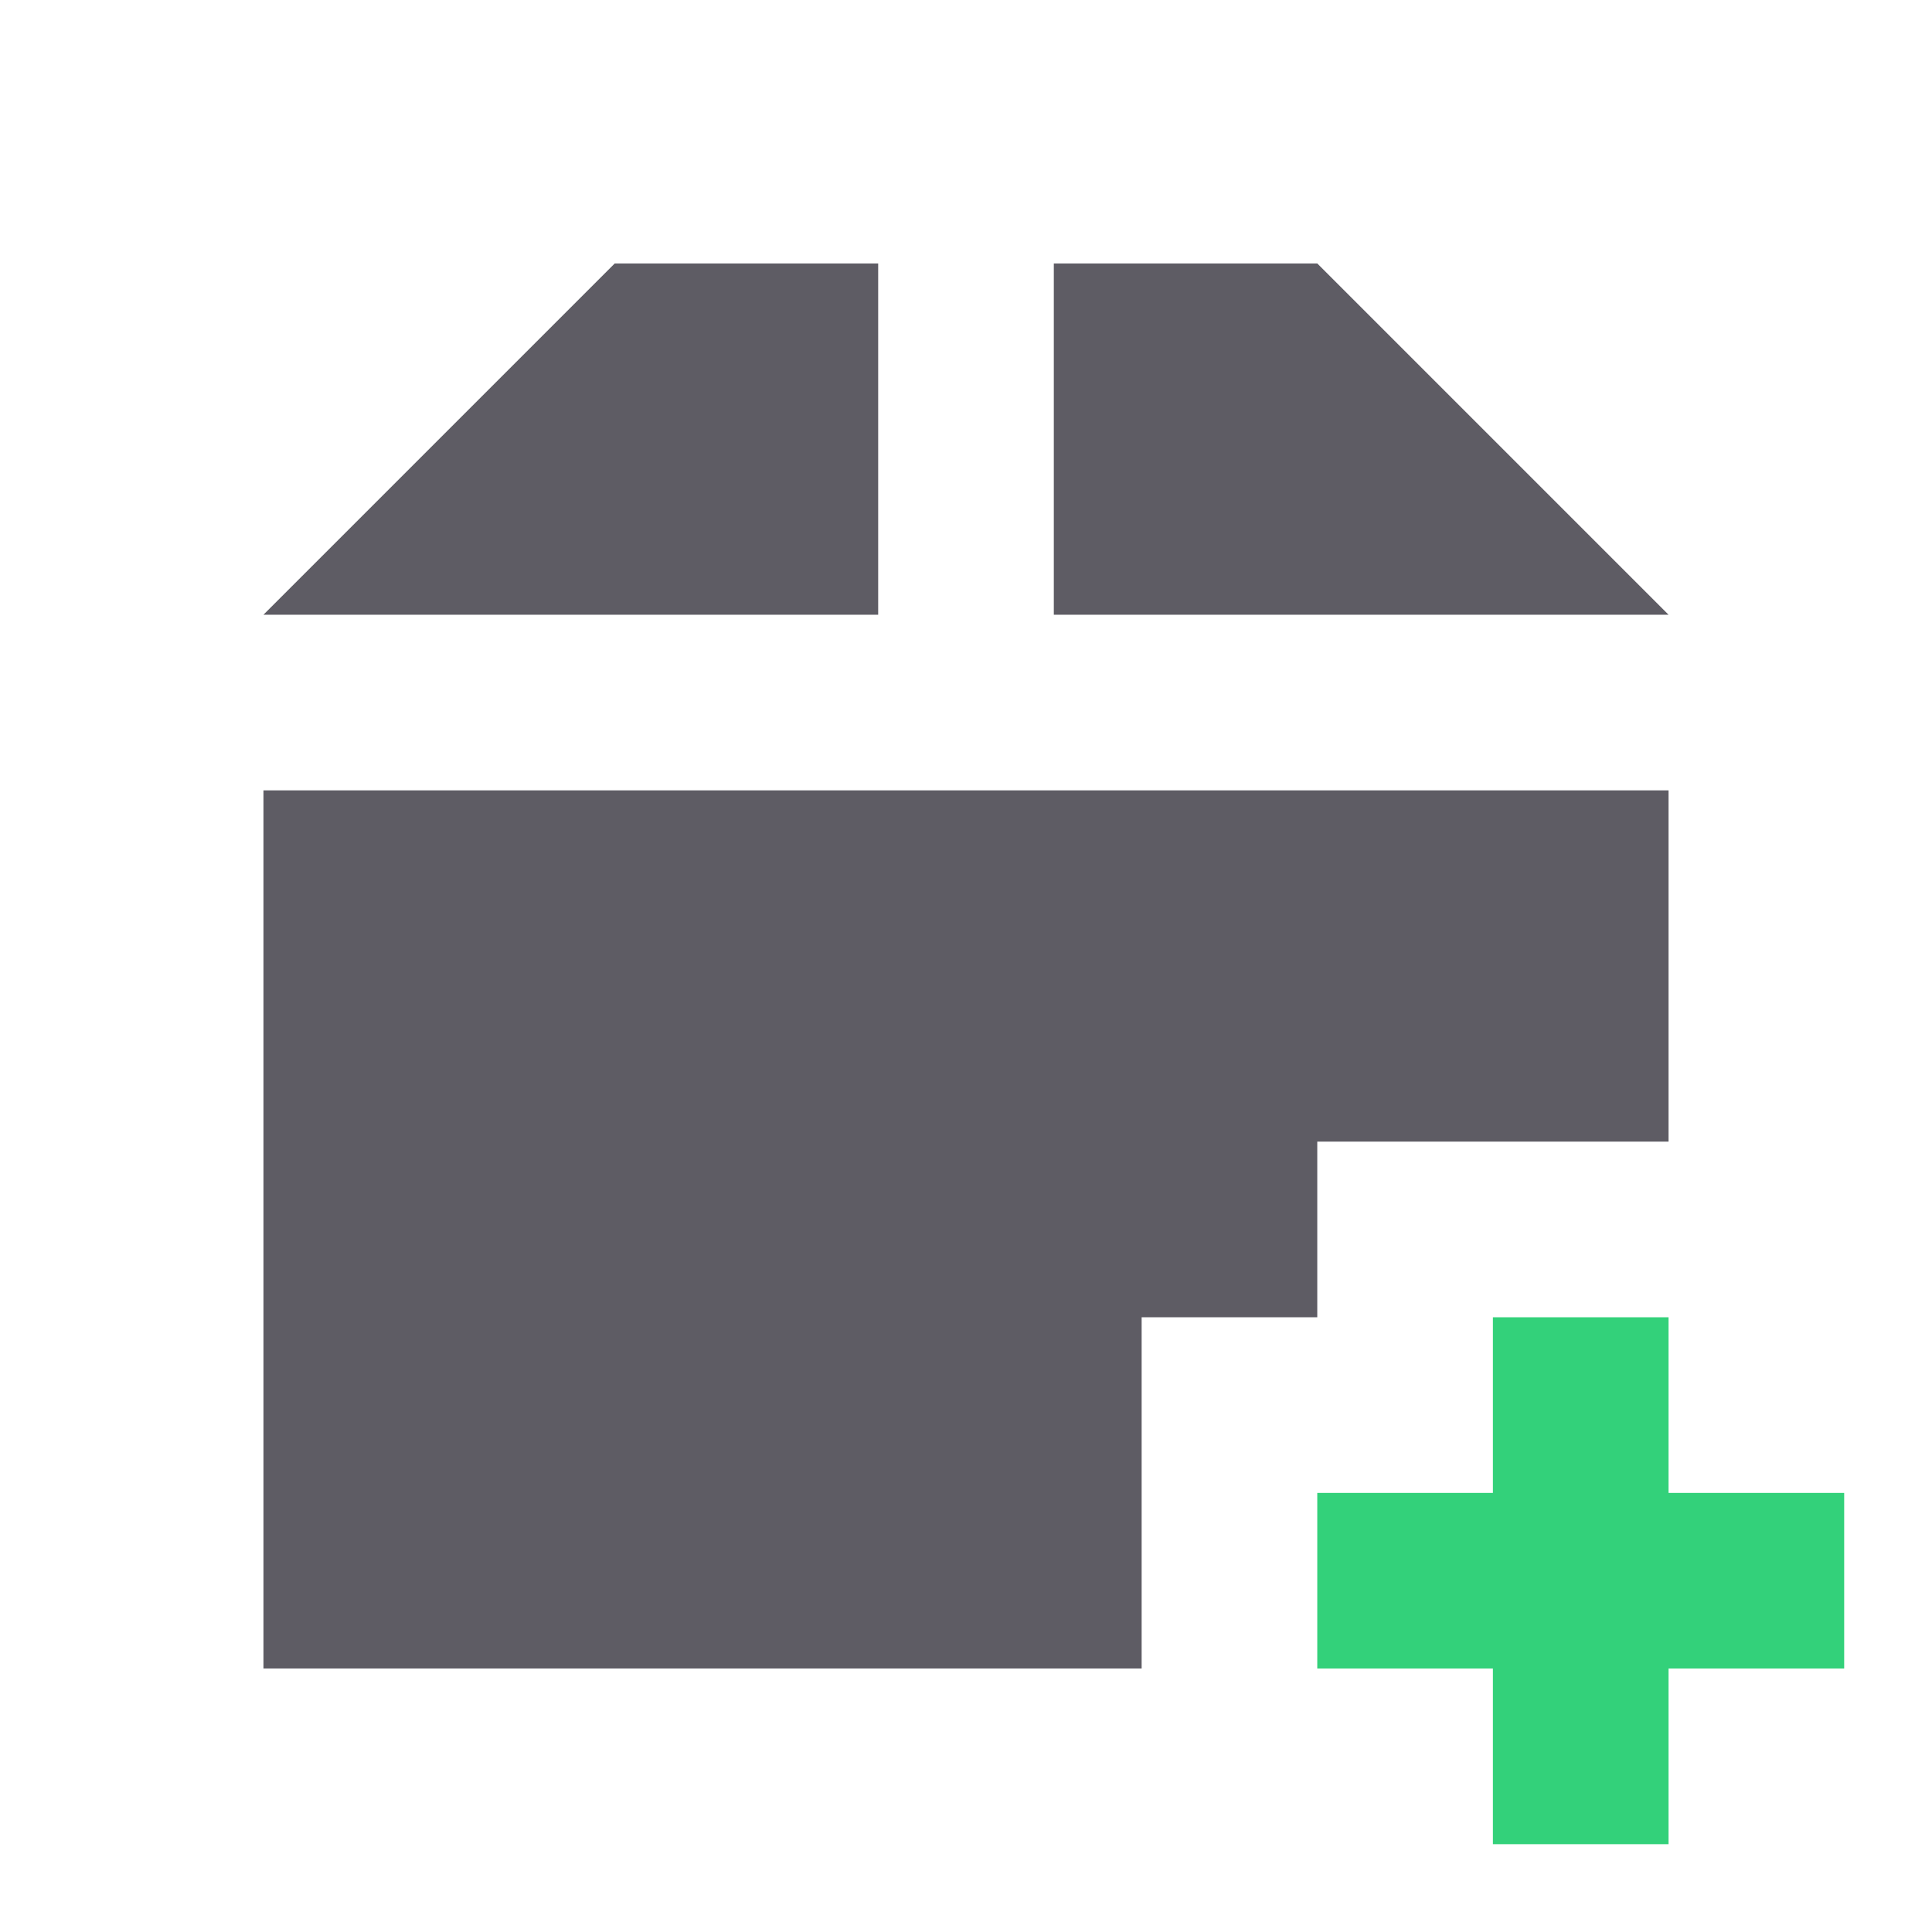 <svg viewBox="0 0 22 22" xmlns="http://www.w3.org/2000/svg">
 <path d="m17 15v2h-2v2h2v2h2v-2h2v-2h-2v-2z" fill="#33d17a"/>
 <path d="m7 3-4 4h7v-4zm5 0v4h7l-4-4zm-9 6v10h10v-4h2v-2h4v-4z" fill="#5e5c64"/>
</svg>
